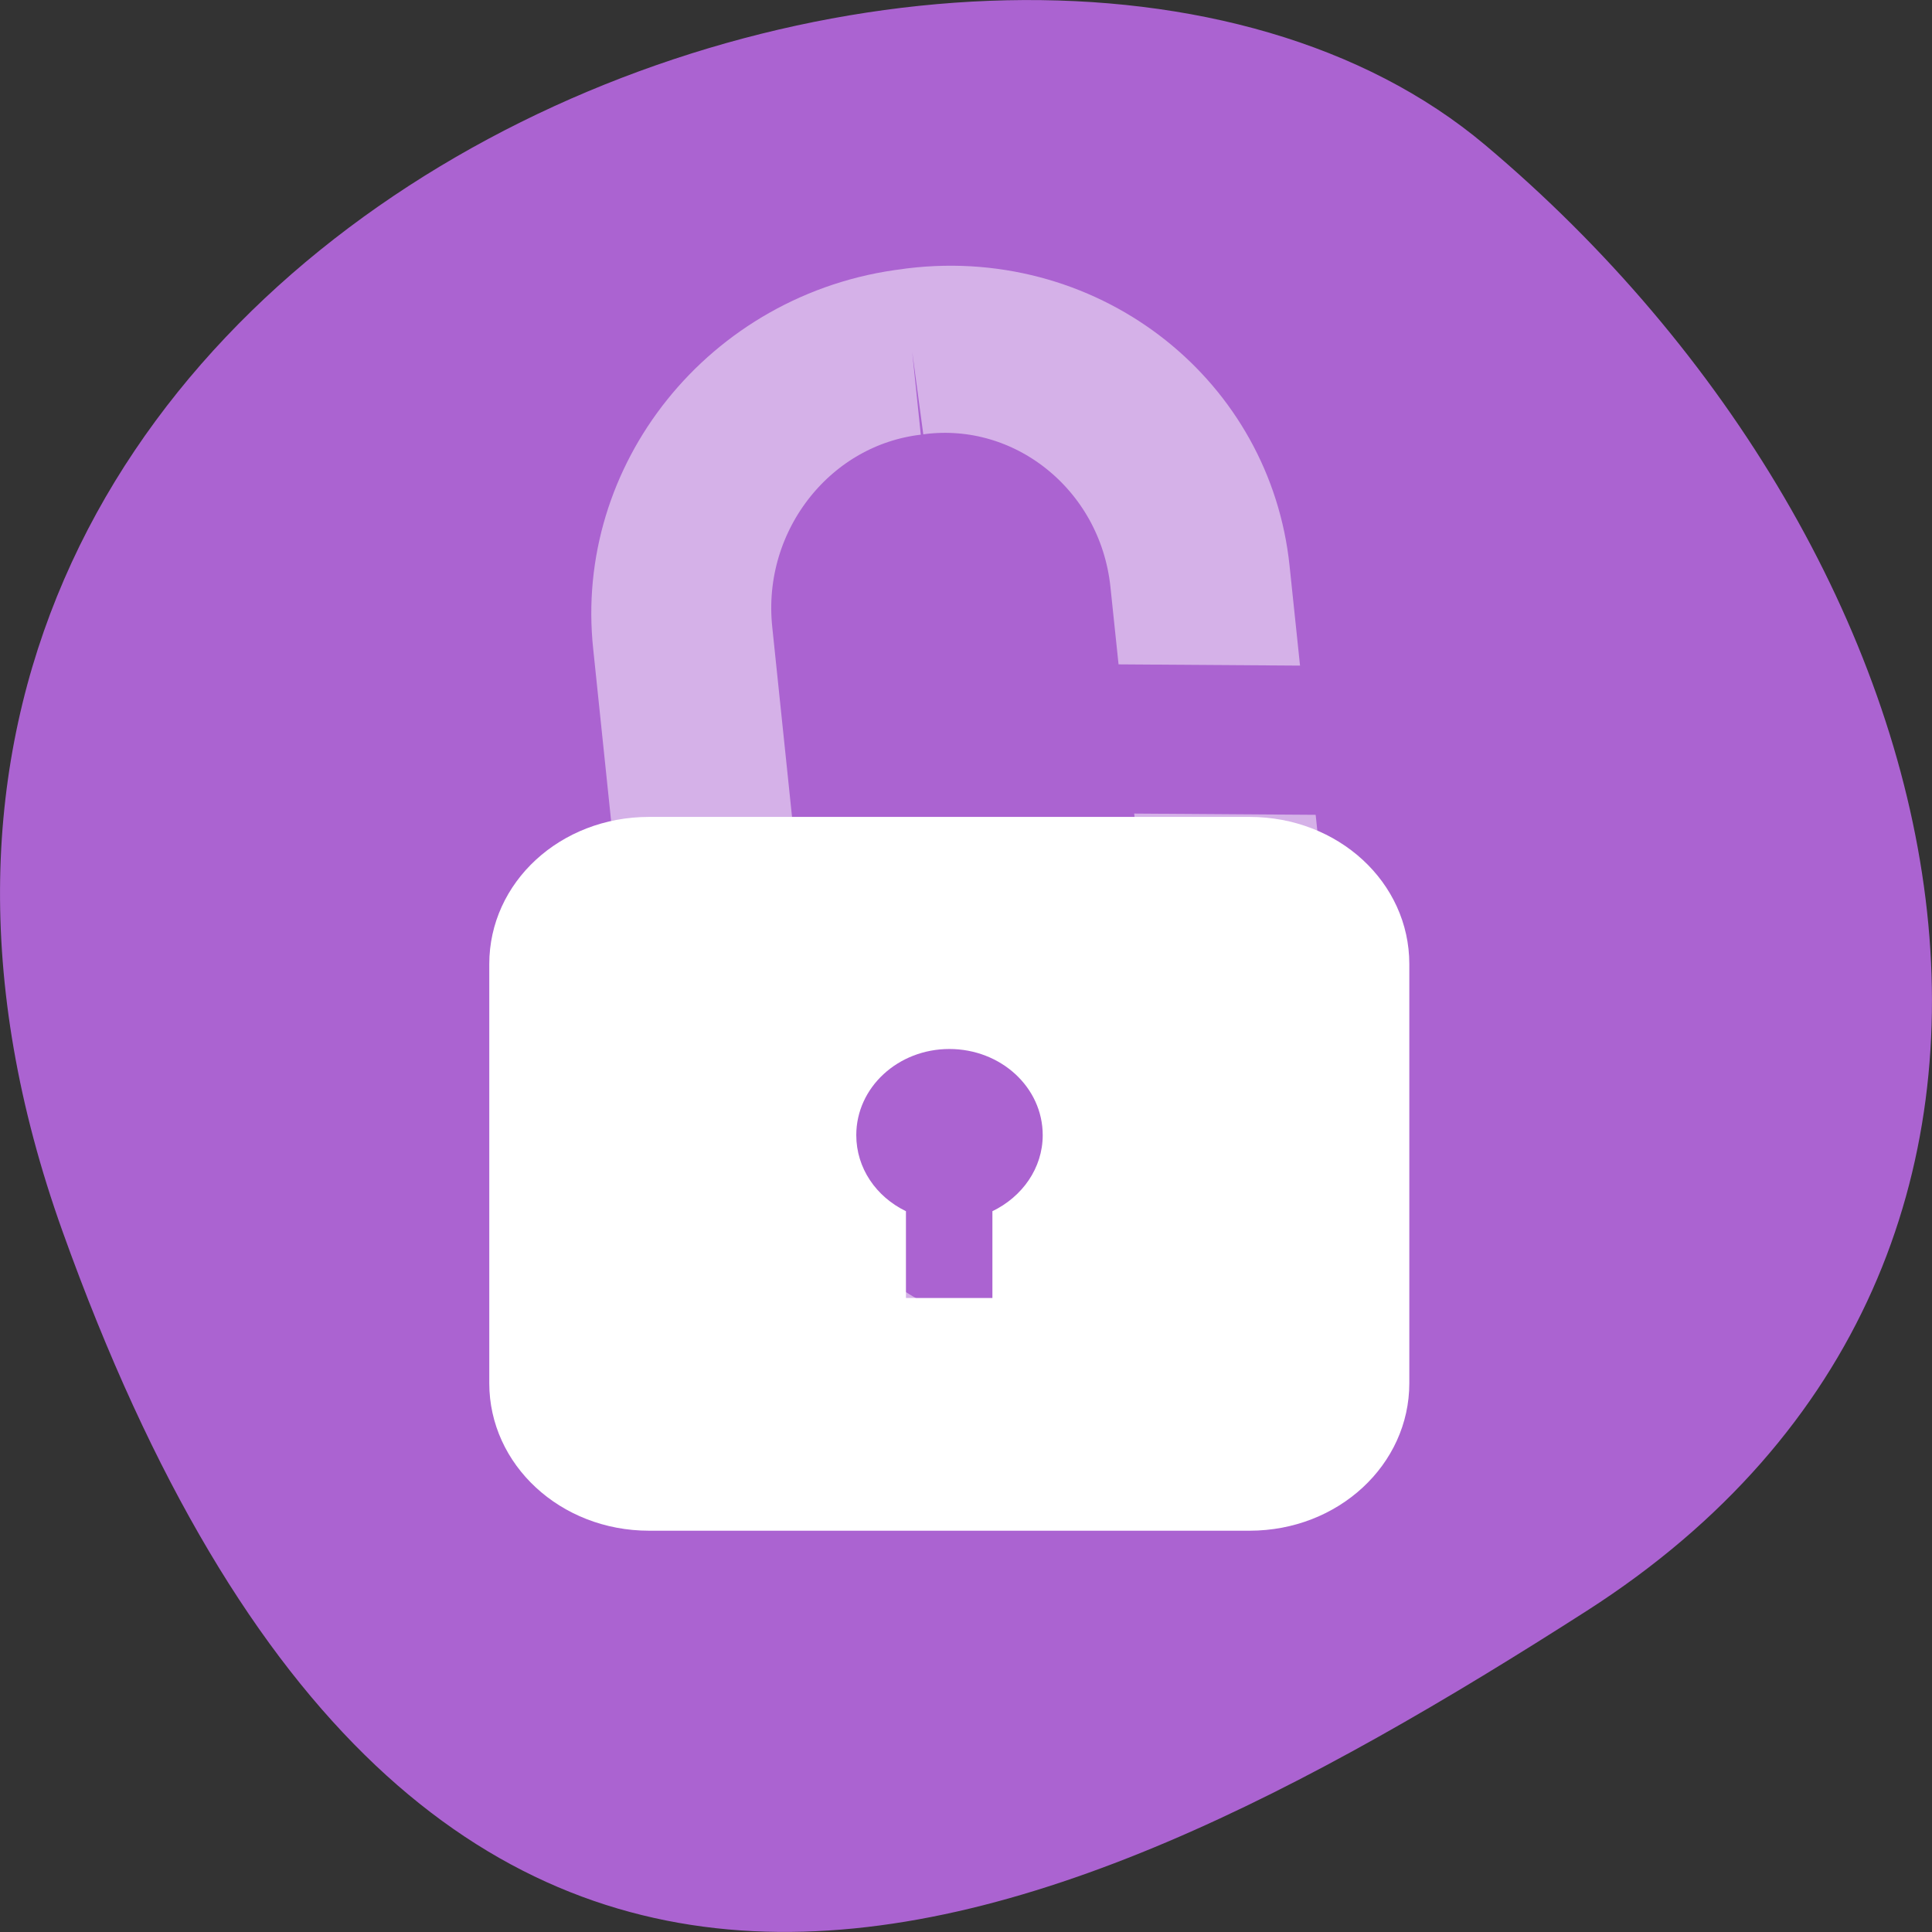 <svg xmlns="http://www.w3.org/2000/svg" viewBox="0 0 24 24"><rect x="0" y="0" width="24" height="24" fill="#333333" stroke="none"/><path d="m 0.777 15.297 c -4.48 -12.508 11.621 -18.586 17.672 -13.496 c 6.051 5.09 8.117 13.816 1.266 18.207 c -6.855 4.391 -14.457 7.797 -18.938 -4.711" style="fill:#ab63d1"/><path d="m 32.296 875.693 l 0.409 -0.011 c 13.14 -0.016 23.788 11.494 23.786 25.632 l -0.002 53.724 c 0.021 14.203 -10.622 25.661 -23.763 25.676 l -0.438 0.007 c -13.109 -0.012 -23.759 -11.49 -23.783 -25.663 l 0.034 -53.751 c -0.027 -14.141 10.62 -25.63 23.757 -25.614" transform="matrix(0.134 -0.016 0.013 0.124 -4.38 -103.699)" style="fill:none;stroke:#d5b1e8;stroke-width:16.604"/><path d="m 8.062 10.148 c -1.102 0 -1.984 0.812 -1.984 1.828 v 5.207 c 0 1.012 0.883 1.832 1.984 1.832 h 7.461 c 1.102 0 1.984 -0.82 1.984 -1.832 v -5.207 c 0 -1.016 -0.883 -1.828 -1.984 -1.828 m -3.73 2.883 c 0.641 0 1.16 0.477 1.16 1.07 c 0 0.41 -0.254 0.766 -0.625 0.945 v 1.078 h -1.074 v -1.078 c -0.371 -0.18 -0.617 -0.535 -0.617 -0.945 c 0 -0.594 0.52 -1.07 1.156 -1.07" style="fill:#fff"/><path d="m 18.012 9.203 l -1.215 -0.93 l -3.328 -0.023 l -0.016 1.852 l 3.324 0.023 m 0.078 -0.781 c -0.102 0.074 -0.285 0.07 -0.387 -0.004 c -0.102 -0.074 -0.098 -0.215 0.004 -0.293 c 0.102 -0.07 0.285 -0.07 0.387 0.008 c 0.102 0.074 0.098 0.211 -0.004 0.289" style="fill:#ab63d1;fill-rule:evenodd"/></svg>